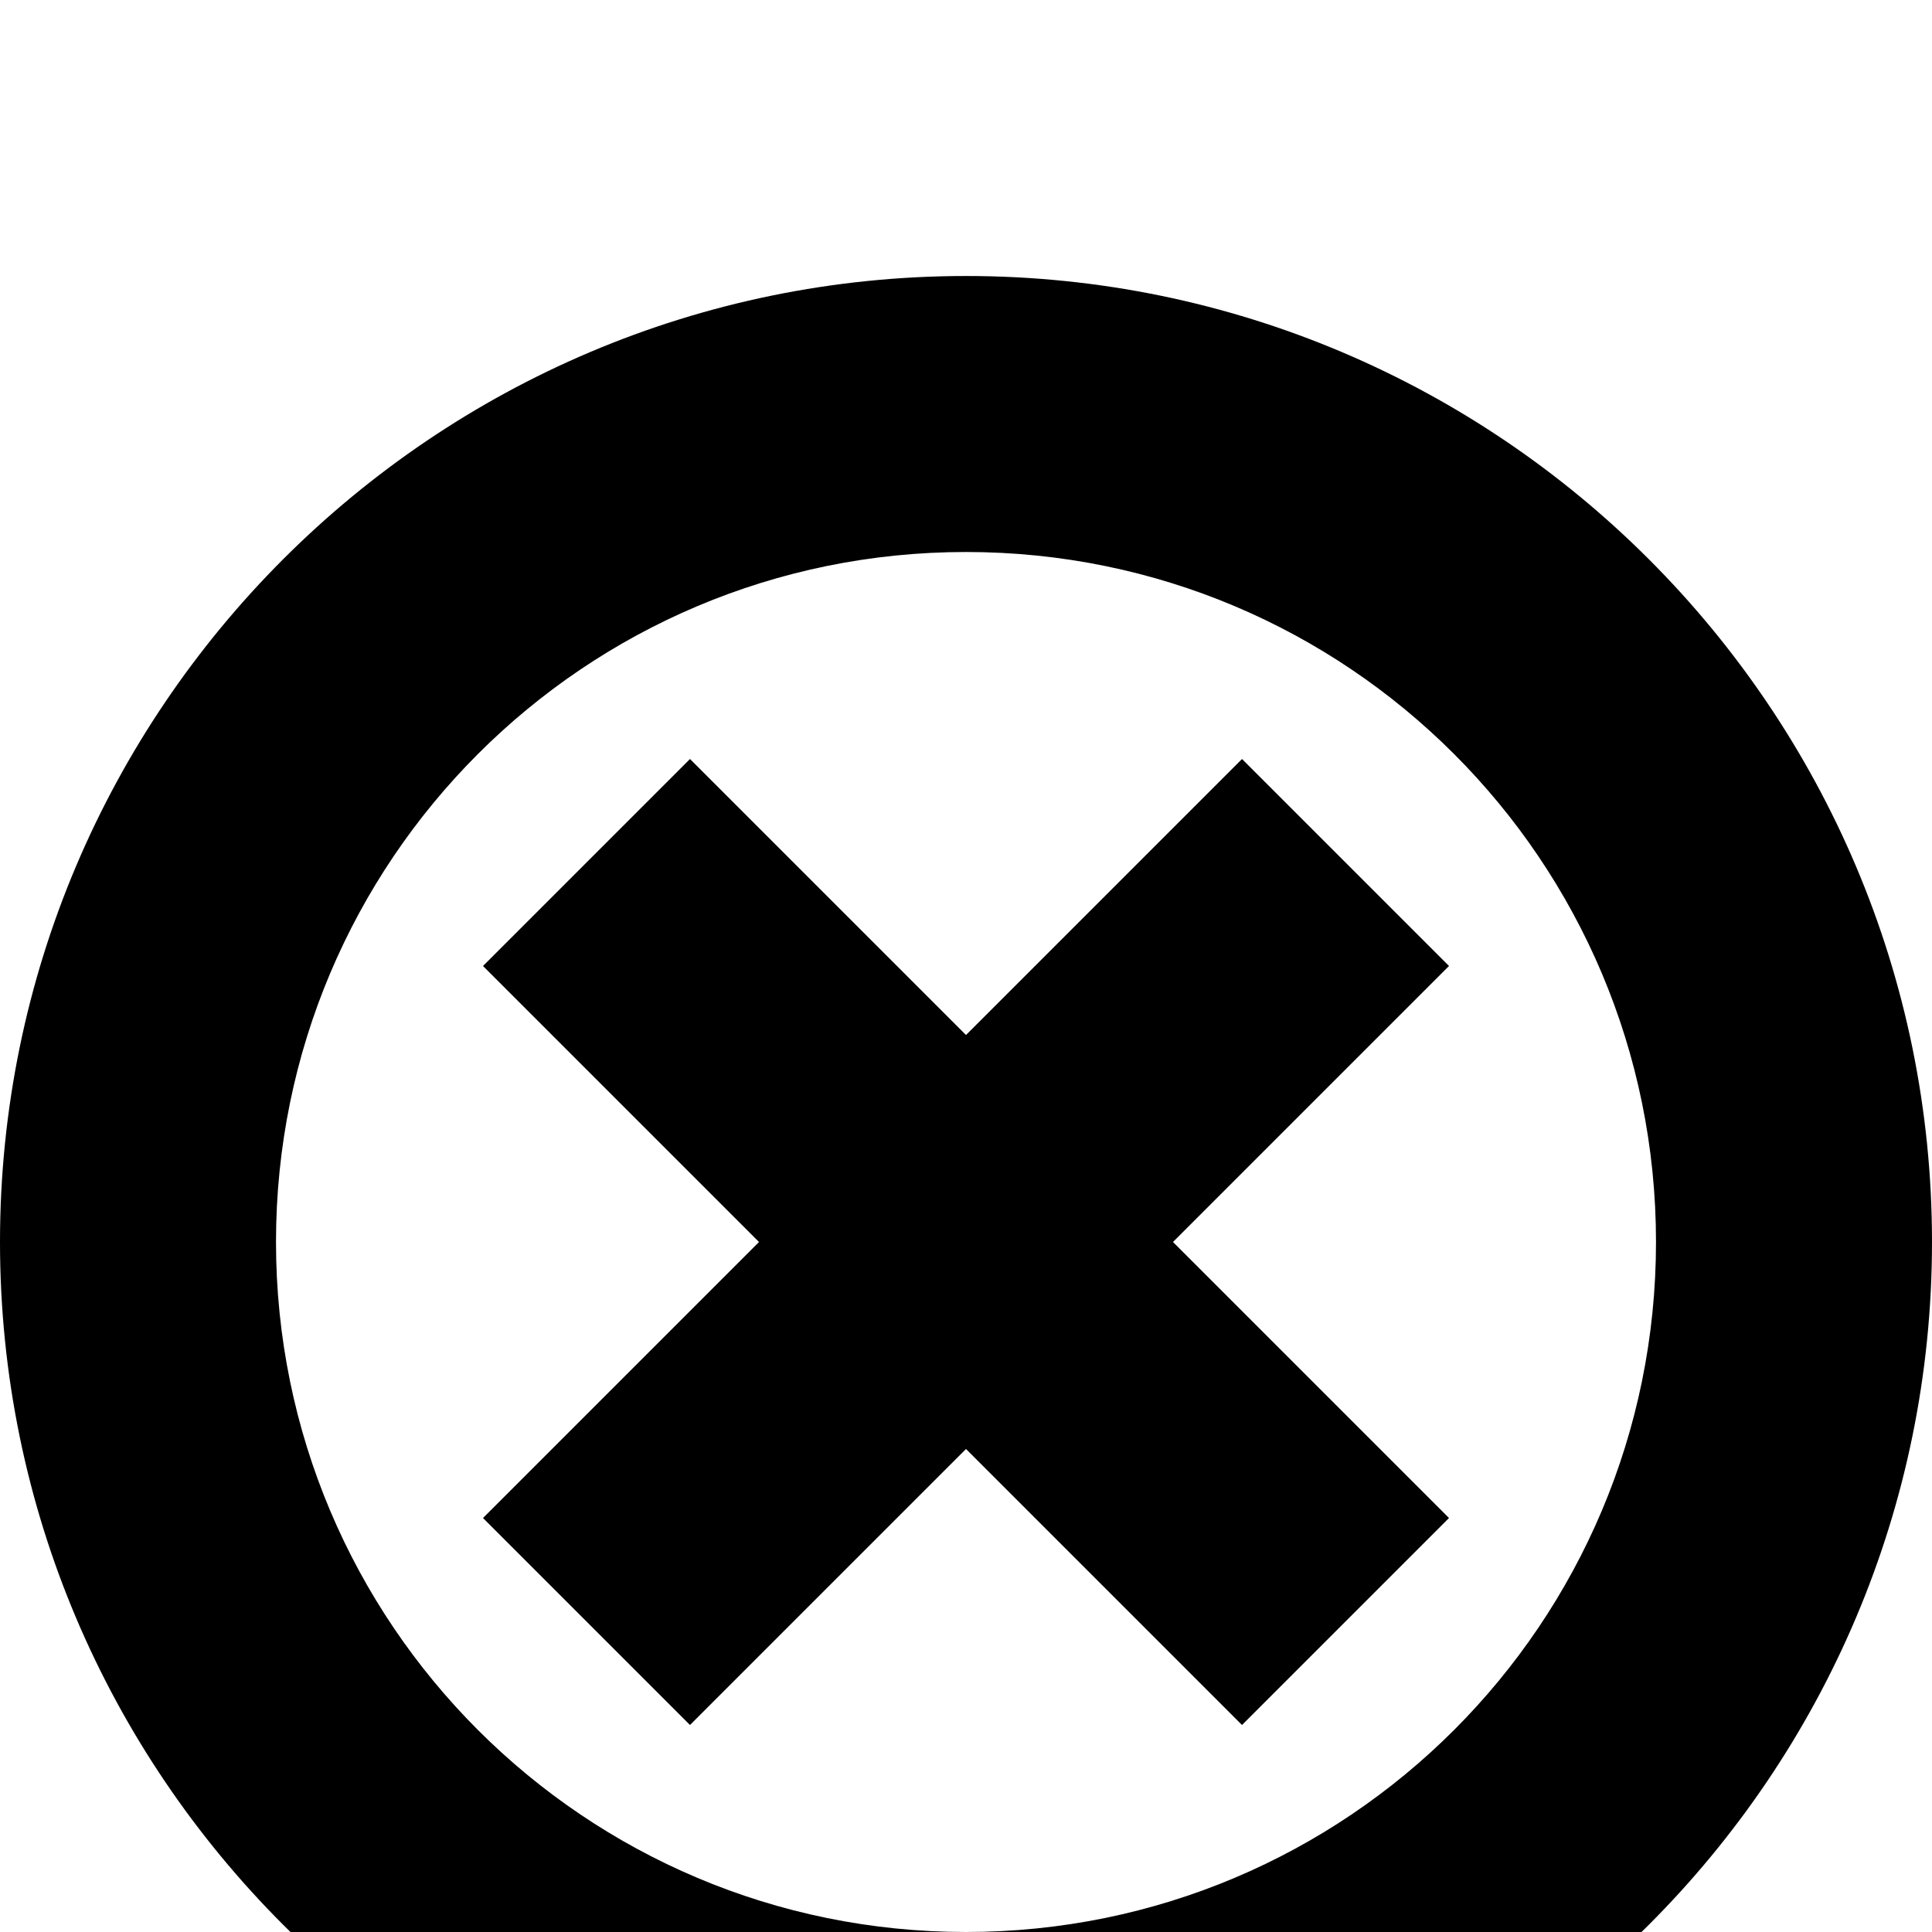 <svg xmlns="http://www.w3.org/2000/svg" viewBox="0 -144 1008 1008"><path fill="currentColor" d="M756 360L612 504l144 144-108 108-144-144-144 144-108-108 144-144-144-144 108-108 144 144 144-144zM504 144c-199 0-360 161-360 360s161 360 360 360 360-161 360-360-161-360-360-360zm0-144c278 0 504 226 504 504s-226 504-504 504S0 782 0 504 226 0 504 0z"/></svg>
